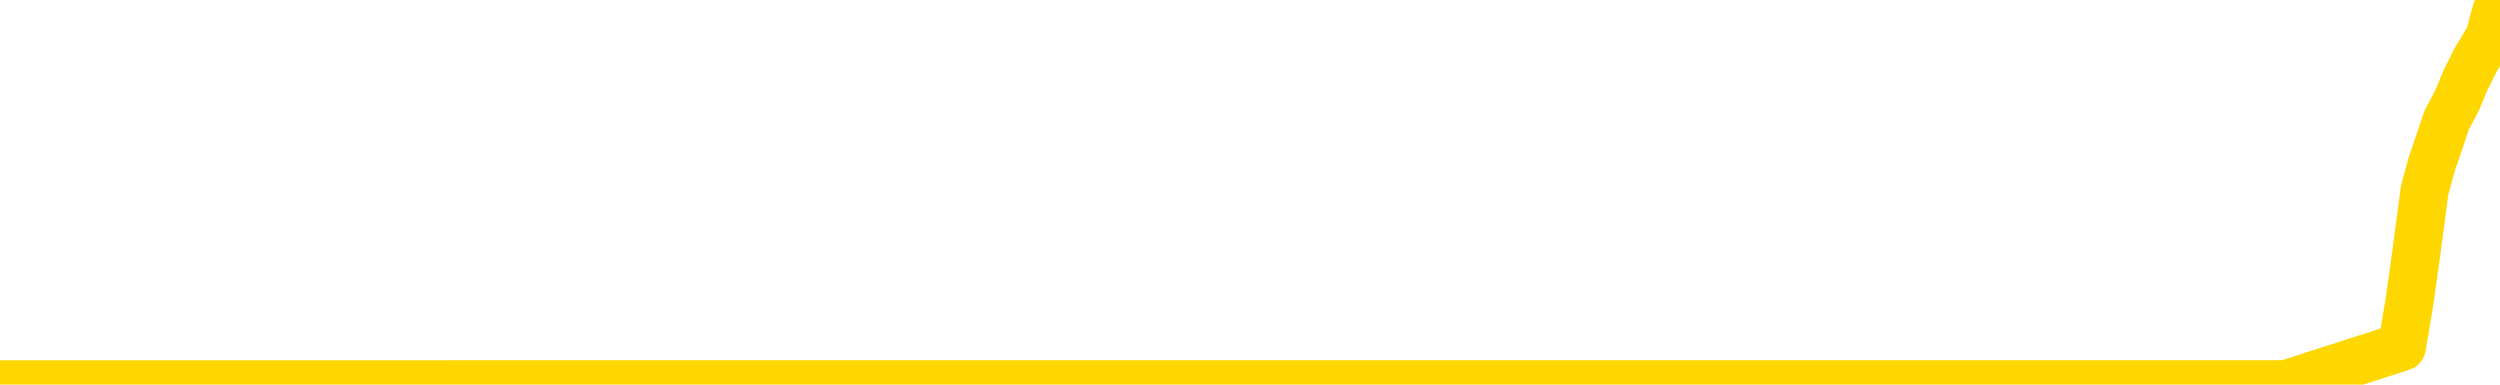 <svg xmlns="http://www.w3.org/2000/svg" version="1.1" viewBox="0 0 6500 1000">
	<path fill="none" stroke="gold" stroke-width="125" stroke-linecap="round" stroke-linejoin="round" d="M0 1063  L-713478 1063 L-710874 1063 L-709206 1062 L-690877 1062 L-690707 1062 L-683549 1061 L-683516 1061 L-670085 1061 L-667163 1061 L-653822 1061 L-649653 1060 L-648493 1059 L-647874 1057 L-645862 1057 L-642090 1056 L-641490 1056 L-641162 1056 L-640949 1055 L-640407 1055 L-639169 1053 L-637990 1051 L-635125 1049 L-634603 1048 L-629748 1047 L-626810 1047 L-626768 1046 L-626459 1046 L-626207 1046 L-623612 1045 L-619357 1045 L-619339 1045 L-618102 1045 L-616225 1045 L-614271 1045 L-613323 1044 L-613052 1044 L-612743 1044 L-612645 1043 L-611814 1043 L-609783 1044 L-609493 1042 L-607347 1041 L-607191 1040 L-603535 1038 L-603284 1039 L-603185 1039 L-602668 1039 L-600517 1040 L-599588 1042 L-598062 1043 L-596822 1043 L-595276 1042 L-592314 1042 L-591192 1042 L-590883 1041 L-589672 1041 L-586665 1043 L-586646 1043 L-586298 1043 L-586085 1043 L-585959 1040 L-585717 1039 L-585679 1039 L-585660 1038 L-585640 1038 L-585582 1037 L-585523 1037 L-585505 1037 L-585062 1036 L-583822 1036 L-582277 1035 L-578889 1035 L-573163 1035 L-572961 1034 L-571325 1034 L-569603 1034 L-568171 1034 L-567939 1034 L-567224 1033 L-561091 1033 L-560724 1033 L-560569 1032 L-559991 1032 L-559698 1031 L-558731 1031 L-558421 1031 L-557822 1030 L-556216 1030 L-555481 1030 L-555171 1030 L-554403 1030 L-552367 1030 L-551942 1029 L-551129 1029 L-543700 1029 L-543177 1028 L-543004 1028 L-542269 1027 L-540701 1027 L-540295 1027 L-538070 1026 L-537122 1026 L-536698 1026 L-536367 1026 L-535323 1026 L-533215 1025 L-532963 1025 L-532344 1024 L-531532 1024 L-529424 1024 L-529375 1023 L-527447 1023 L-527121 1023 L-526986 1022 L-526483 1022 L-525070 1021 L-524567 1021 L-524046 1020 L-520486 1019 L-519751 1018 L-517326 1018 L-516037 1018 L-515630 1018 L-512477 1018 L-512322 1018 L-512302 1018 L-511936 1018 L-510677 1018 L-509962 1018 L-509072 1018 L-508665 1018 L-507737 1018 L-506628 1018 L-506325 1019 L-500076 1019 L-499129 1020 L-497503 1020 L-497001 1020 L-493325 1021 L-492493 1021 L-488540 1021 L-487128 1020 L-484639 1020 L-483962 1020 L-483923 1019 L-483053 1019 L-479841 1019 L-476978 1019 L-476010 1019 L-474889 1018 L-474870 1018 L-473245 1017 L-472781 1017 L-472689 1016 L-466320 1016 L-465371 1016 L-462914 1016 L-462042 1015 L-460806 1015 L-458804 1015 L-458407 1015 L-456970 1014 L-454944 1014 L-454731 1013 L-453551 1013 L-452043 1013 L-452022 1013 L-450010 1013 L-449141 1012 L-448270 1012 L-447685 1012 L-447148 1011 L-446490 1011 L-445252 1010 L-444691 1010 L-443510 1010 L-442273 1010 L-442234 1009 L-441847 1009 L-441306 1009 L-440532 1008 L-439410 1008 L-437320 1008 L-436987 1007 L-436701 1007 L-435773 1007 L-435290 1006 L-434554 1006 L-430923 1006 L-429795 1006 L-429640 1005 L-428614 1005 L-424900 1005 L-423682 1004 L-421864 1004 L-419078 1004 L-418517 1003 L-414629 1003 L-412152 1003 L-410817 1003 L-410314 1003 L-409831 1003 L-407142 1003 L-403370 1003 L-400913 1003 L-399733 1003 L-399094 1002 L-396734 1002 L-396657 1002 L-395609 1002 L-395516 1001 L-395013 1001 L-394567 1001 L-394510 1001 L-394296 1001 L-391337 1001 L-388629 1001 L-388474 1000 L-384953 1000 L-384430 1000 L-383463 999 L-383114 999 L-382070 999 L-381142 998 L-380716 998 L-379207 998 L-378240 998 L-378221 997 L-376325 982 L-376209 966 L-376161 950 L-376137 934 L-373133 933 L-371102 933 L-369341 933 L-368974 933 L-368529 932 L-368162 932 L-367748 931 L-365763 931 L-365550 931 L-365395 931 L-363789 931 L-362668 931 L-361719 931 L-360462 930 L-358817 930 L-357638 930 L-351048 929 L-351002 929 L-350596 929 L-349551 929 L-349416 928 L-347733 928 L-347713 928 L-346376 927 L-345140 927 L-344986 927 L-344612 926 L-344406 926 L-344096 926 L-343322 926 L-341001 925 L-340343 925 L-338215 925 L-336493 925 L-336299 924 L-333746 924 L-333470 924 L-333282 923 L-332449 923 L-331677 923 L-330979 923 L-325978 923 L-325602 922 L-321349 922 L-320862 943 L-320843 943 L-320764 943 L-320688 943 L-320669 921 L-319856 921 L-319102 920 L-317883 920 L-316451 920 L-316355 920 L-316180 920 L-315826 919 L-314517 919 L-312659 919 L-310957 919 L-310454 918 L-310189 918 L-309796 918 L-309662 918 L-308752 917 L-308375 917 L-307447 917 L-307108 917 L-307068 917 L-307031 917 L-305115 917 L-304941 917 L-303413 917 L-303084 916 L-302968 916 L-302561 916 L-302213 915 L-300569 915 L-300018 915 L-299775 915 L-299234 914 L-298403 914 L-297861 914 L-296326 913 L-296234 913 L-296197 913 L-296061 913 L-295674 912 L-294649 912 L-292773 912 L-292677 912 L-292076 919 L-291709 926 L-291225 934 L-291187 941 L-290413 941 L-290355 941 L-290181 941 L-289987 941 L-288382 940 L-288362 940 L-288207 940 L-288091 941 L-286912 941 L-286757 941 L-286090 941 L-283642 959 L-281127 977 L-278457 995 L-270758 1012 L-265090 1012 L-262876 1012 L-262852 1012 L-261879 1016 L-261859 1016 L-260995 1016 L-258255 1016 L-252456 1011 L-252303 1011 L-249517 1010 L-235908 1010 L-235163 1010 L-230752 1009 L-214406 1009 L-214174 1009 L-213636 1008 L-205177 1008 L-196471 1008 L-196259 1008 L-194287 1008 L-191500 1008 L-187013 1008 L-186858 1008 L-186689 1008 L-186549 1007 L-186258 1007 L-186219 1007 L-185948 1007 L-185777 1006 L-185367 1006 L-184246 1006 L-183066 1006 L-181789 1005 L-178925 1005 L-176005 1005 L-174013 1005 L-172465 1004 L-169427 1004 L-160103 1004 L-159579 1004 L-153855 1004 L-152348 1004 L-151533 1004 L-149850 1003 L-149129 1003 L-148960 1003 L-147915 1002 L-145848 1002 L-144486 1002 L-140043 1002 L-139945 1002 L-139907 1001 L-139888 1001 L-139055 1001 L-138978 1001 L-136405 1000 L-133156 1000 L-133001 1000 L-132053 1000 L-130312 999 L-129596 1001 L-126055 1002 L-119478 1003 L-118061 1005 L-118040 1004 L-117090 1004 L-113615 1004 L-112862 1004 L-112300 1003 L-111518 1003 L-104014 1003 L-102416 1003 L-100842 1002 L-97656 1002 L-93323 1002 L-84754 1002 L-76007 1002 L-72933 1002 L-69667 1001 L-69121 1001 L-61984 1001 L-56316 1001 L-42251 1001 L-36240 1001 L-31534 1001 L-27531 1000 L-22423 1000 L-12709 1000 L2860 999 L5943 999 L6245 902 L6265 782 L6284 646 L6304 495 L6323 425 L6343 367 L6361 313 L6389 260 L6410 209 L6437 155 L6473 95 L6486 44 L6500 0" />
</svg>
